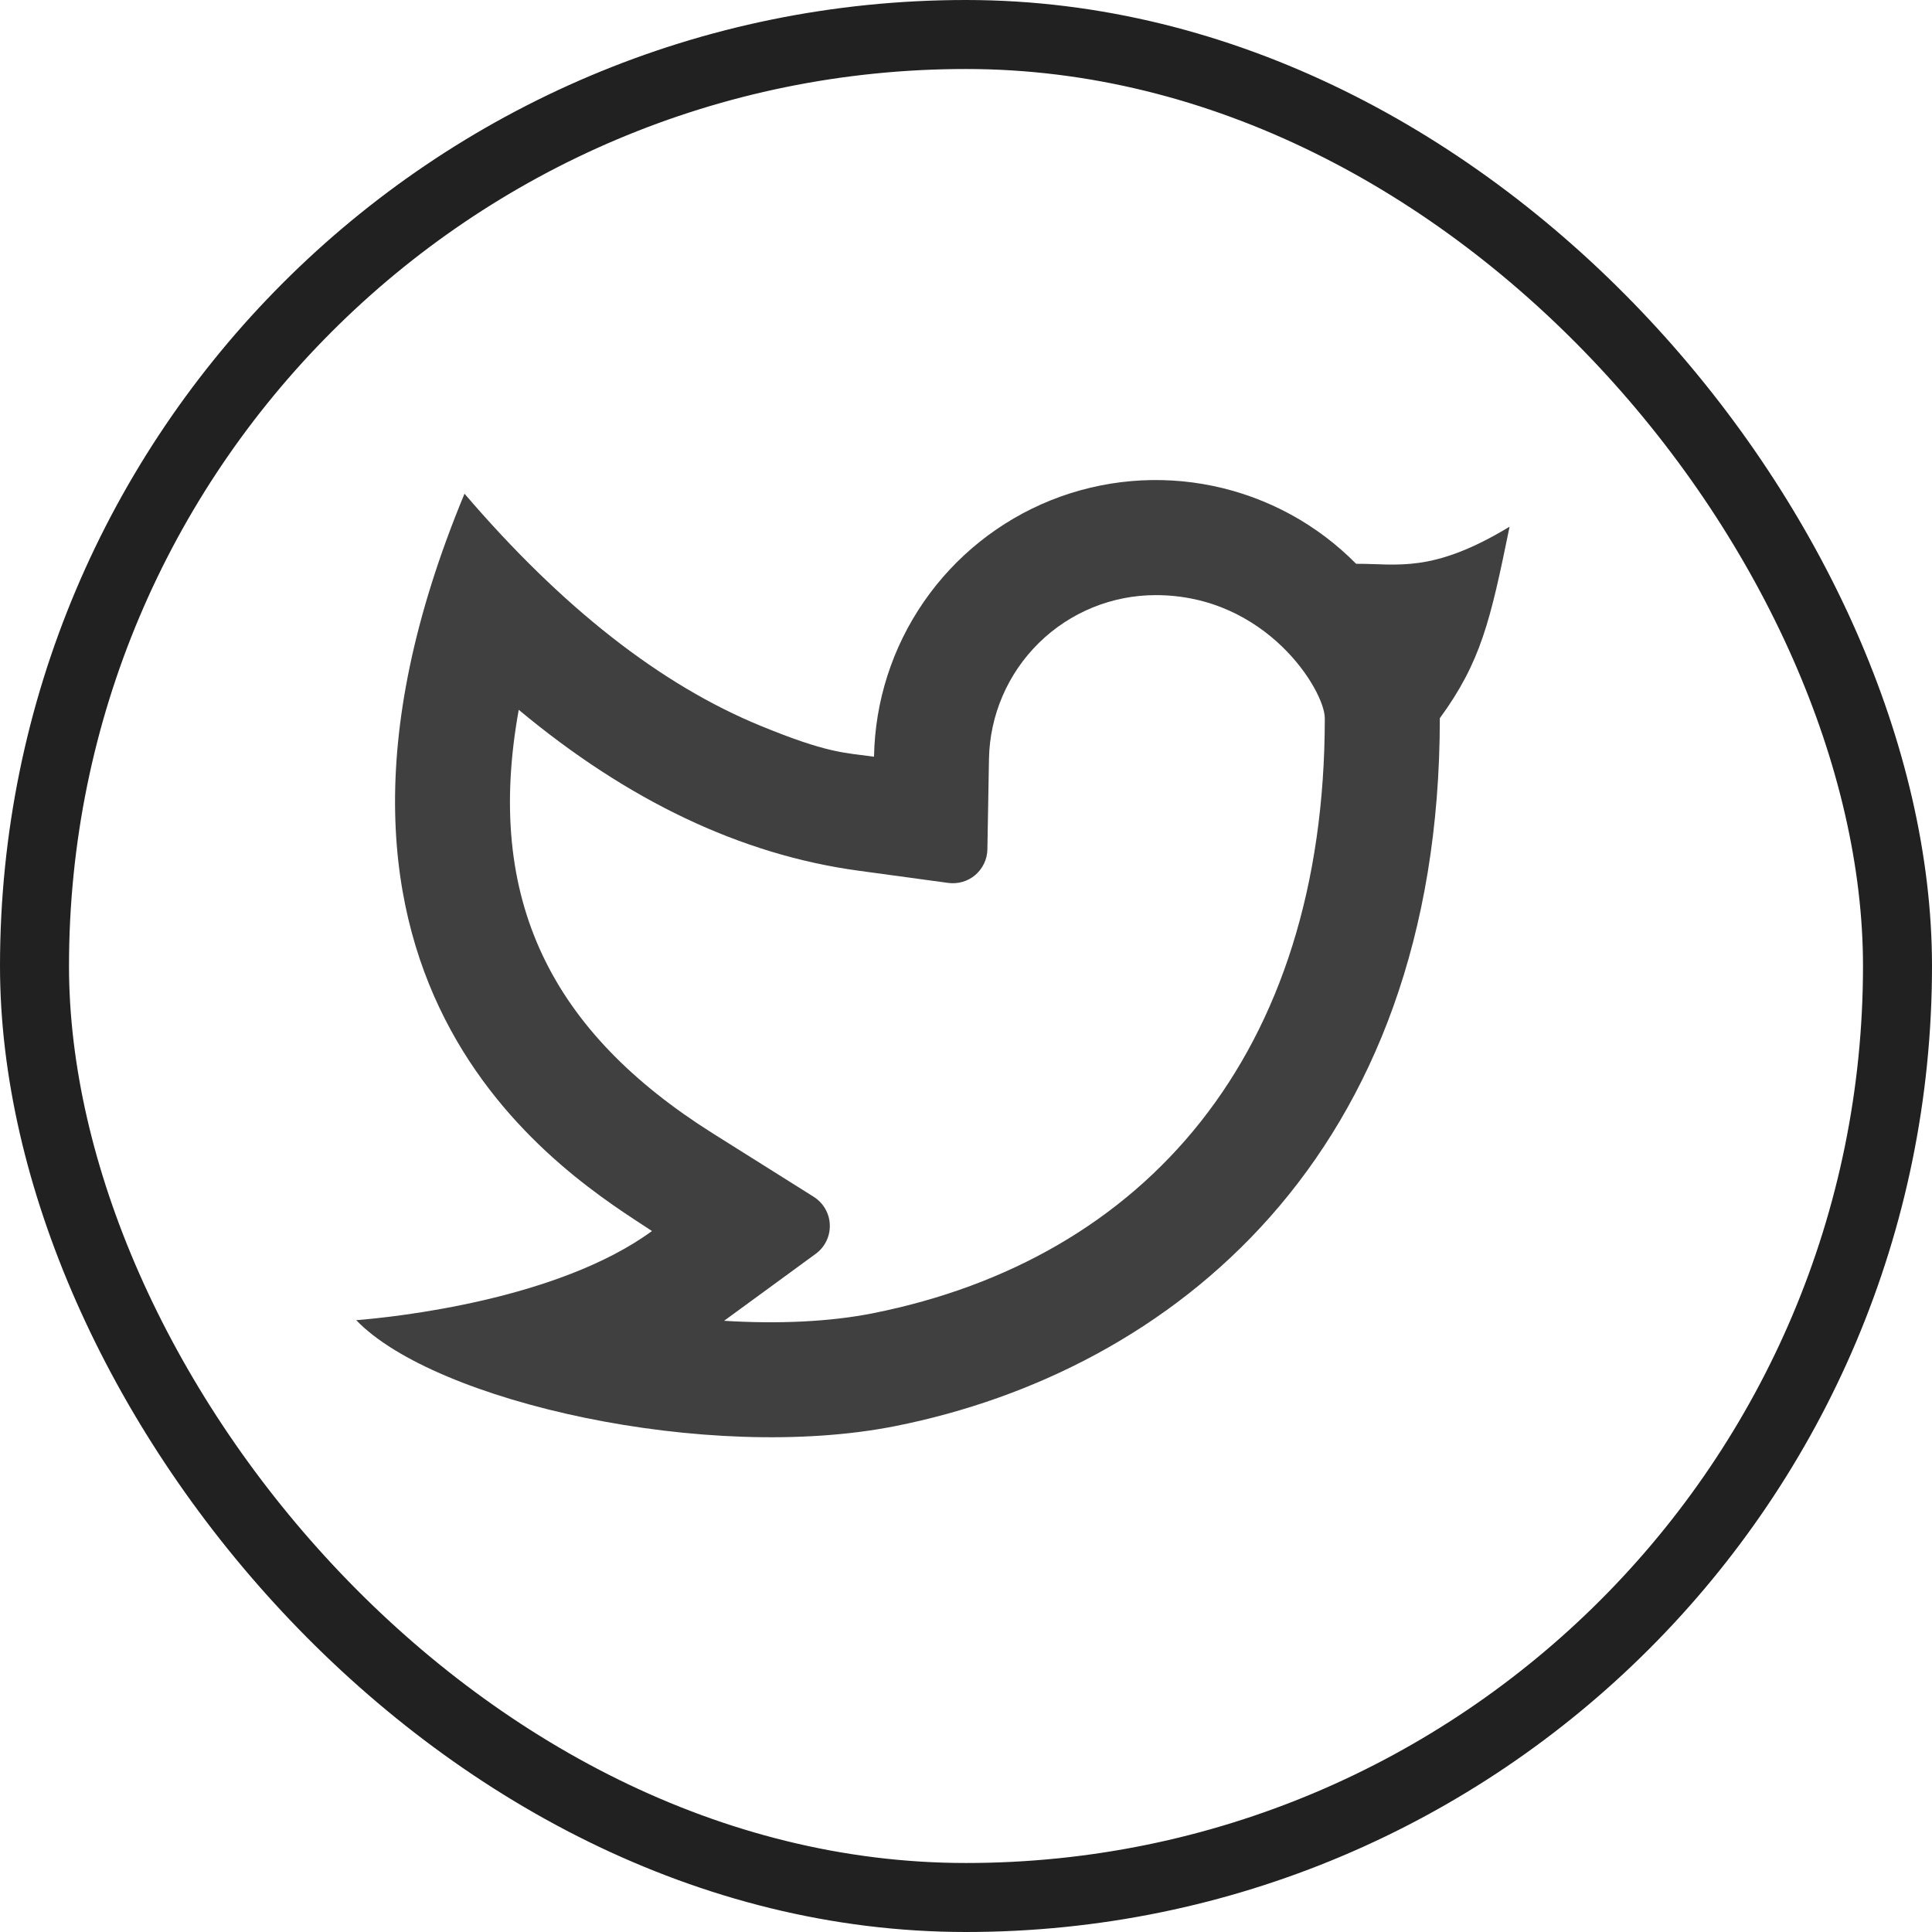 <svg width="28" height="28" viewBox="0 0 28 28" fill="none" xmlns="http://www.w3.org/2000/svg">
    <path d="M16.75 8.625C16.117 8.625 15.509 8.873 15.057 9.317C14.605 9.761 14.345 10.364 14.333 10.998L14.31 12.31C14.309 12.38 14.293 12.45 14.262 12.514C14.232 12.577 14.189 12.634 14.136 12.68C14.082 12.726 14.02 12.76 13.952 12.78C13.884 12.8 13.813 12.805 13.743 12.796L12.443 12.619C10.731 12.386 9.091 11.598 7.518 10.287C7.019 13.045 7.993 14.956 10.337 16.43L11.793 17.345C11.862 17.389 11.919 17.448 11.96 17.519C12.001 17.59 12.024 17.67 12.026 17.751C12.029 17.833 12.012 17.914 11.976 17.987C11.94 18.061 11.887 18.124 11.821 18.172L10.494 19.142C11.283 19.191 12.033 19.156 12.654 19.032C16.586 18.247 19.2 15.289 19.2 10.409C19.2 10.011 18.357 8.625 16.75 8.625ZM12.667 10.967C12.681 10.163 12.932 9.382 13.389 8.721C13.845 8.06 14.487 7.548 15.232 7.249C15.979 6.951 16.796 6.879 17.582 7.043C18.369 7.207 19.09 7.599 19.654 8.171C20.247 8.167 20.751 8.317 21.878 7.633C21.599 9 21.462 9.593 20.867 10.409C20.867 16.777 16.953 19.874 12.981 20.667C10.258 21.21 6.298 20.317 5.163 19.133C5.741 19.087 8.091 18.835 9.449 17.841C8.3 17.083 3.726 14.392 6.732 7.155C8.143 8.803 9.573 9.924 11.023 10.519C11.988 10.915 12.225 10.907 12.668 10.967L12.667 10.967Z" fill="#404040"/>
    <rect x="0.5" y="0.5" width="27" height="27" rx="13.5" stroke="#212121"/>
</svg>
